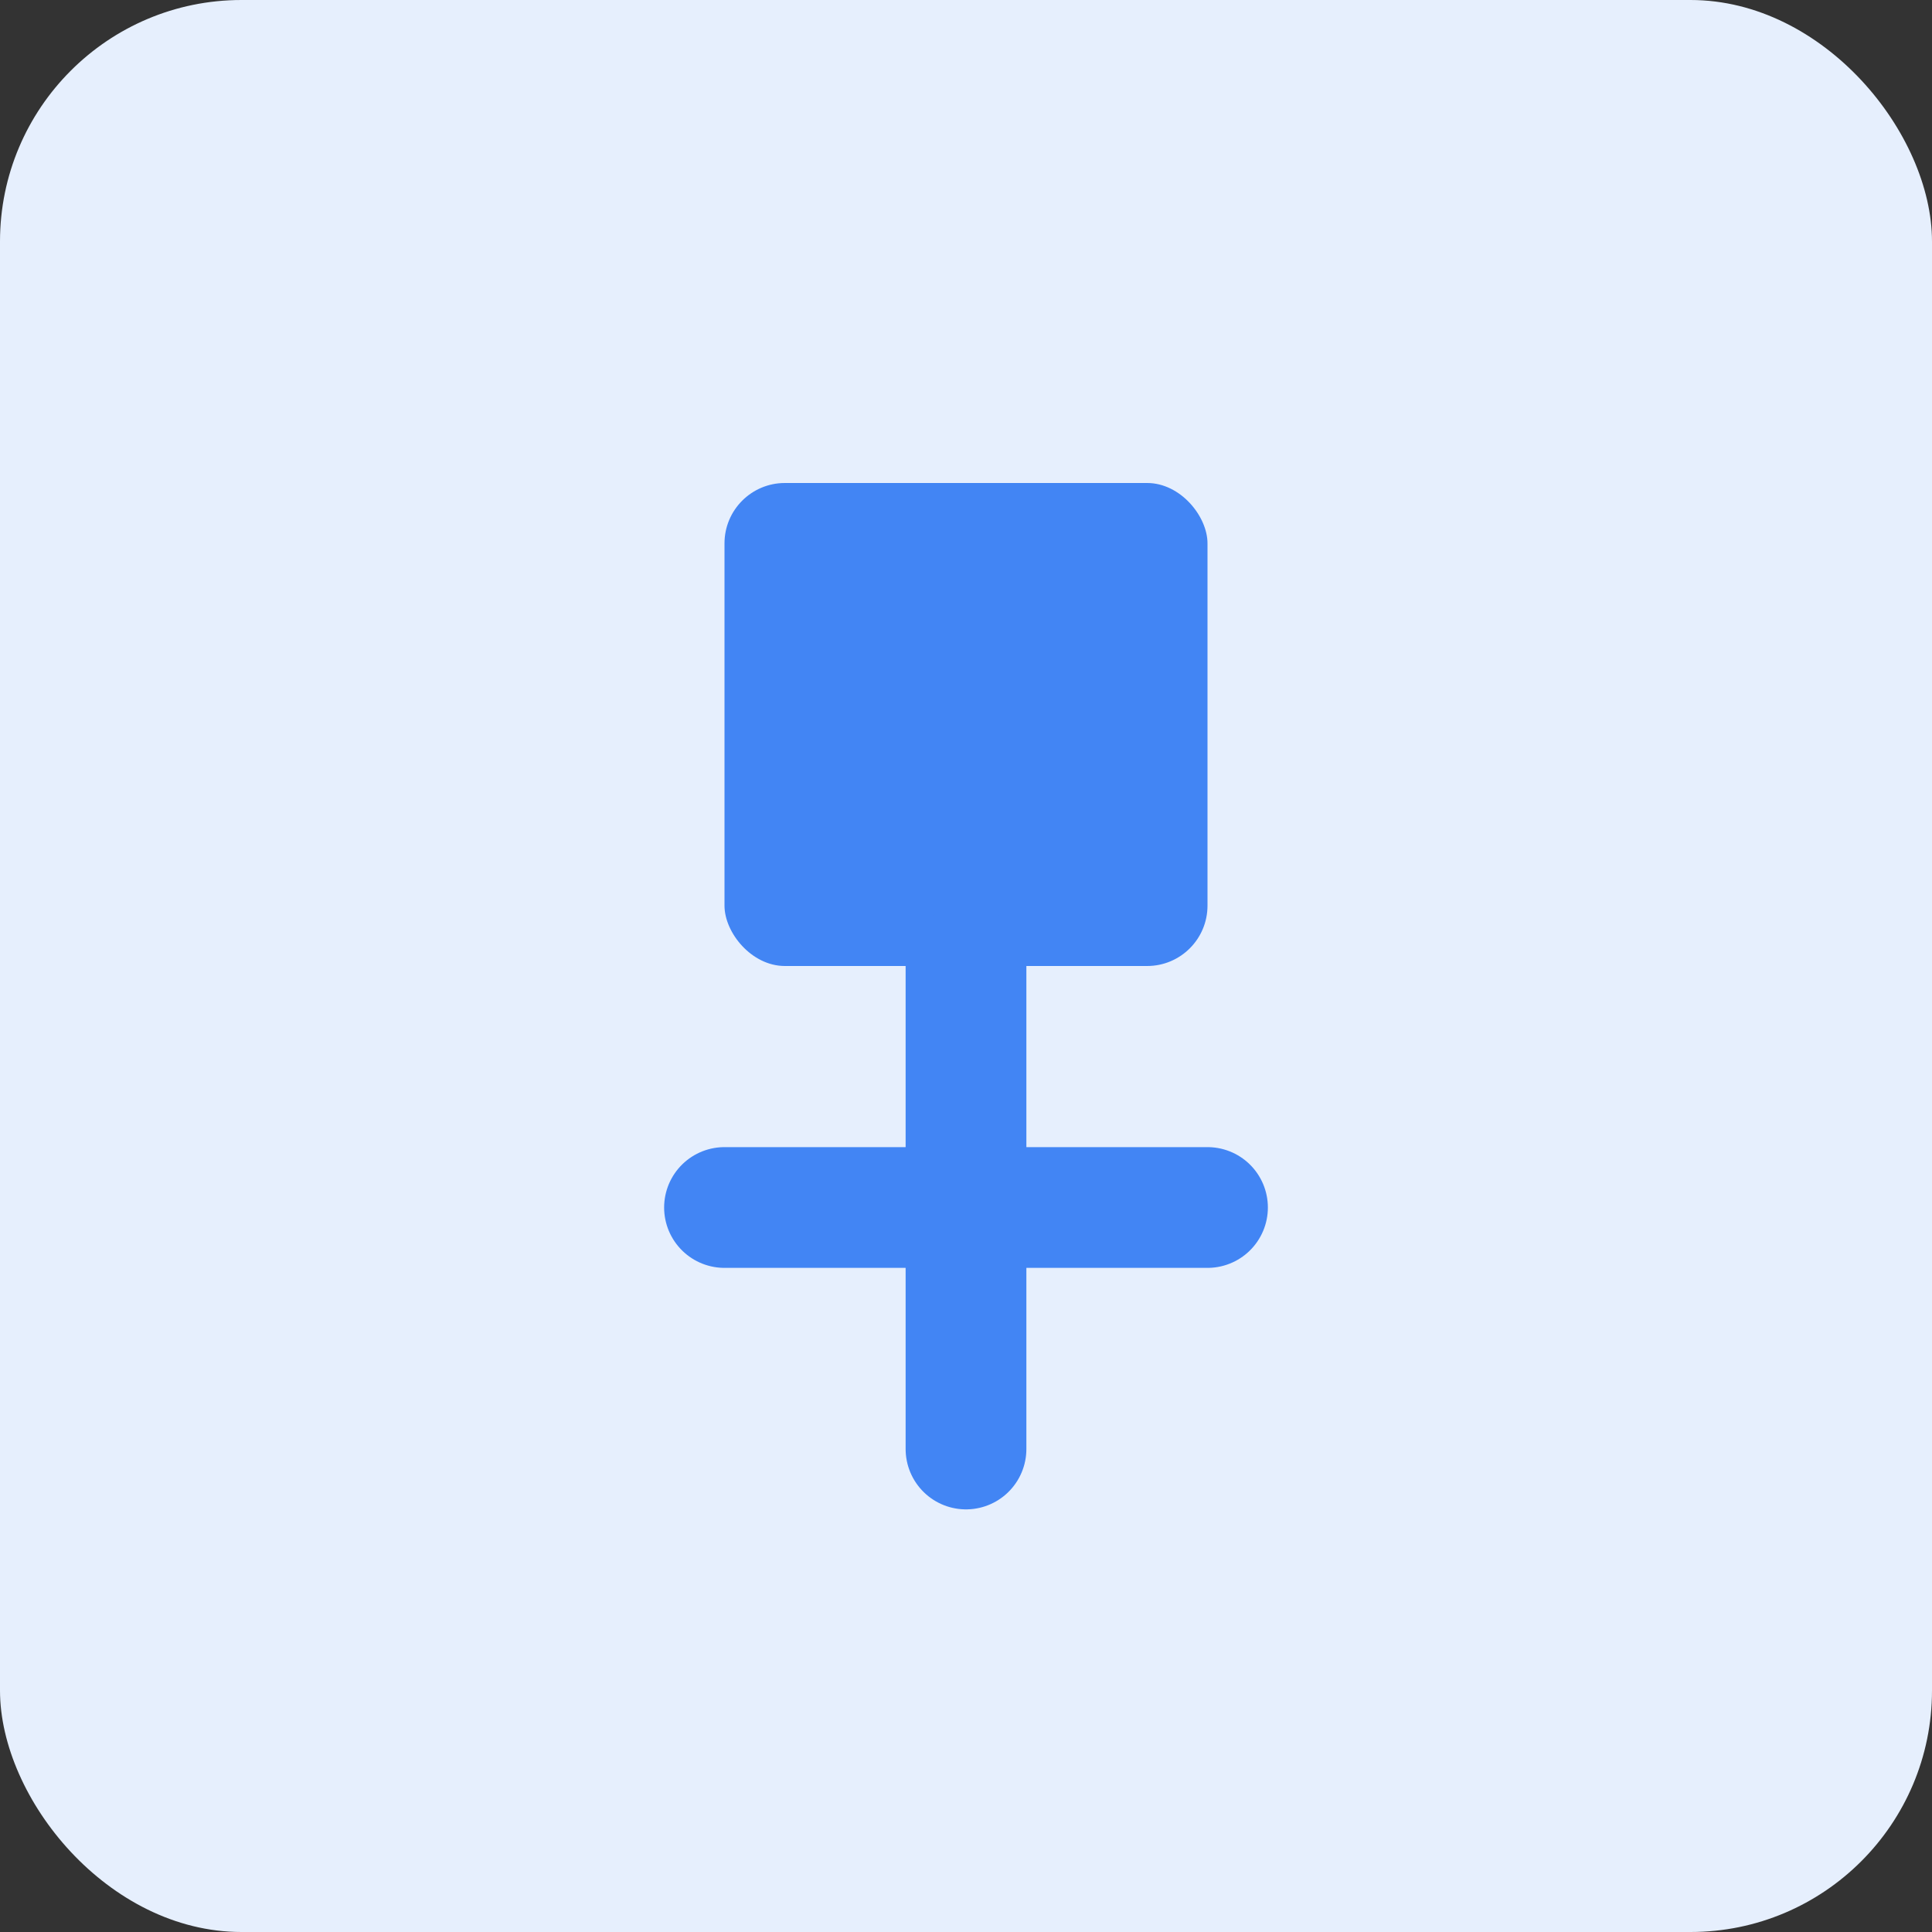 <svg width="32" height="32" viewBox="0 0 32 32" fill="none" xmlns="http://www.w3.org/2000/svg">
  <rect x="0" y="0" width="32" height="32" fill="#333333" stroke="none"/>
  <rect width="32" height="32" rx="4" fill="#E6EFFD"/>
  <rect x="12" y="8" width="8" height="8" rx="1" fill="#4285F4"/>
  <path d="M16 16V24" stroke="#4285F4" stroke-width="2" stroke-linecap="round"/>
  <path d="M12 20H20" stroke="#4285F4" stroke-width="2" stroke-linecap="round"/>
</svg>
